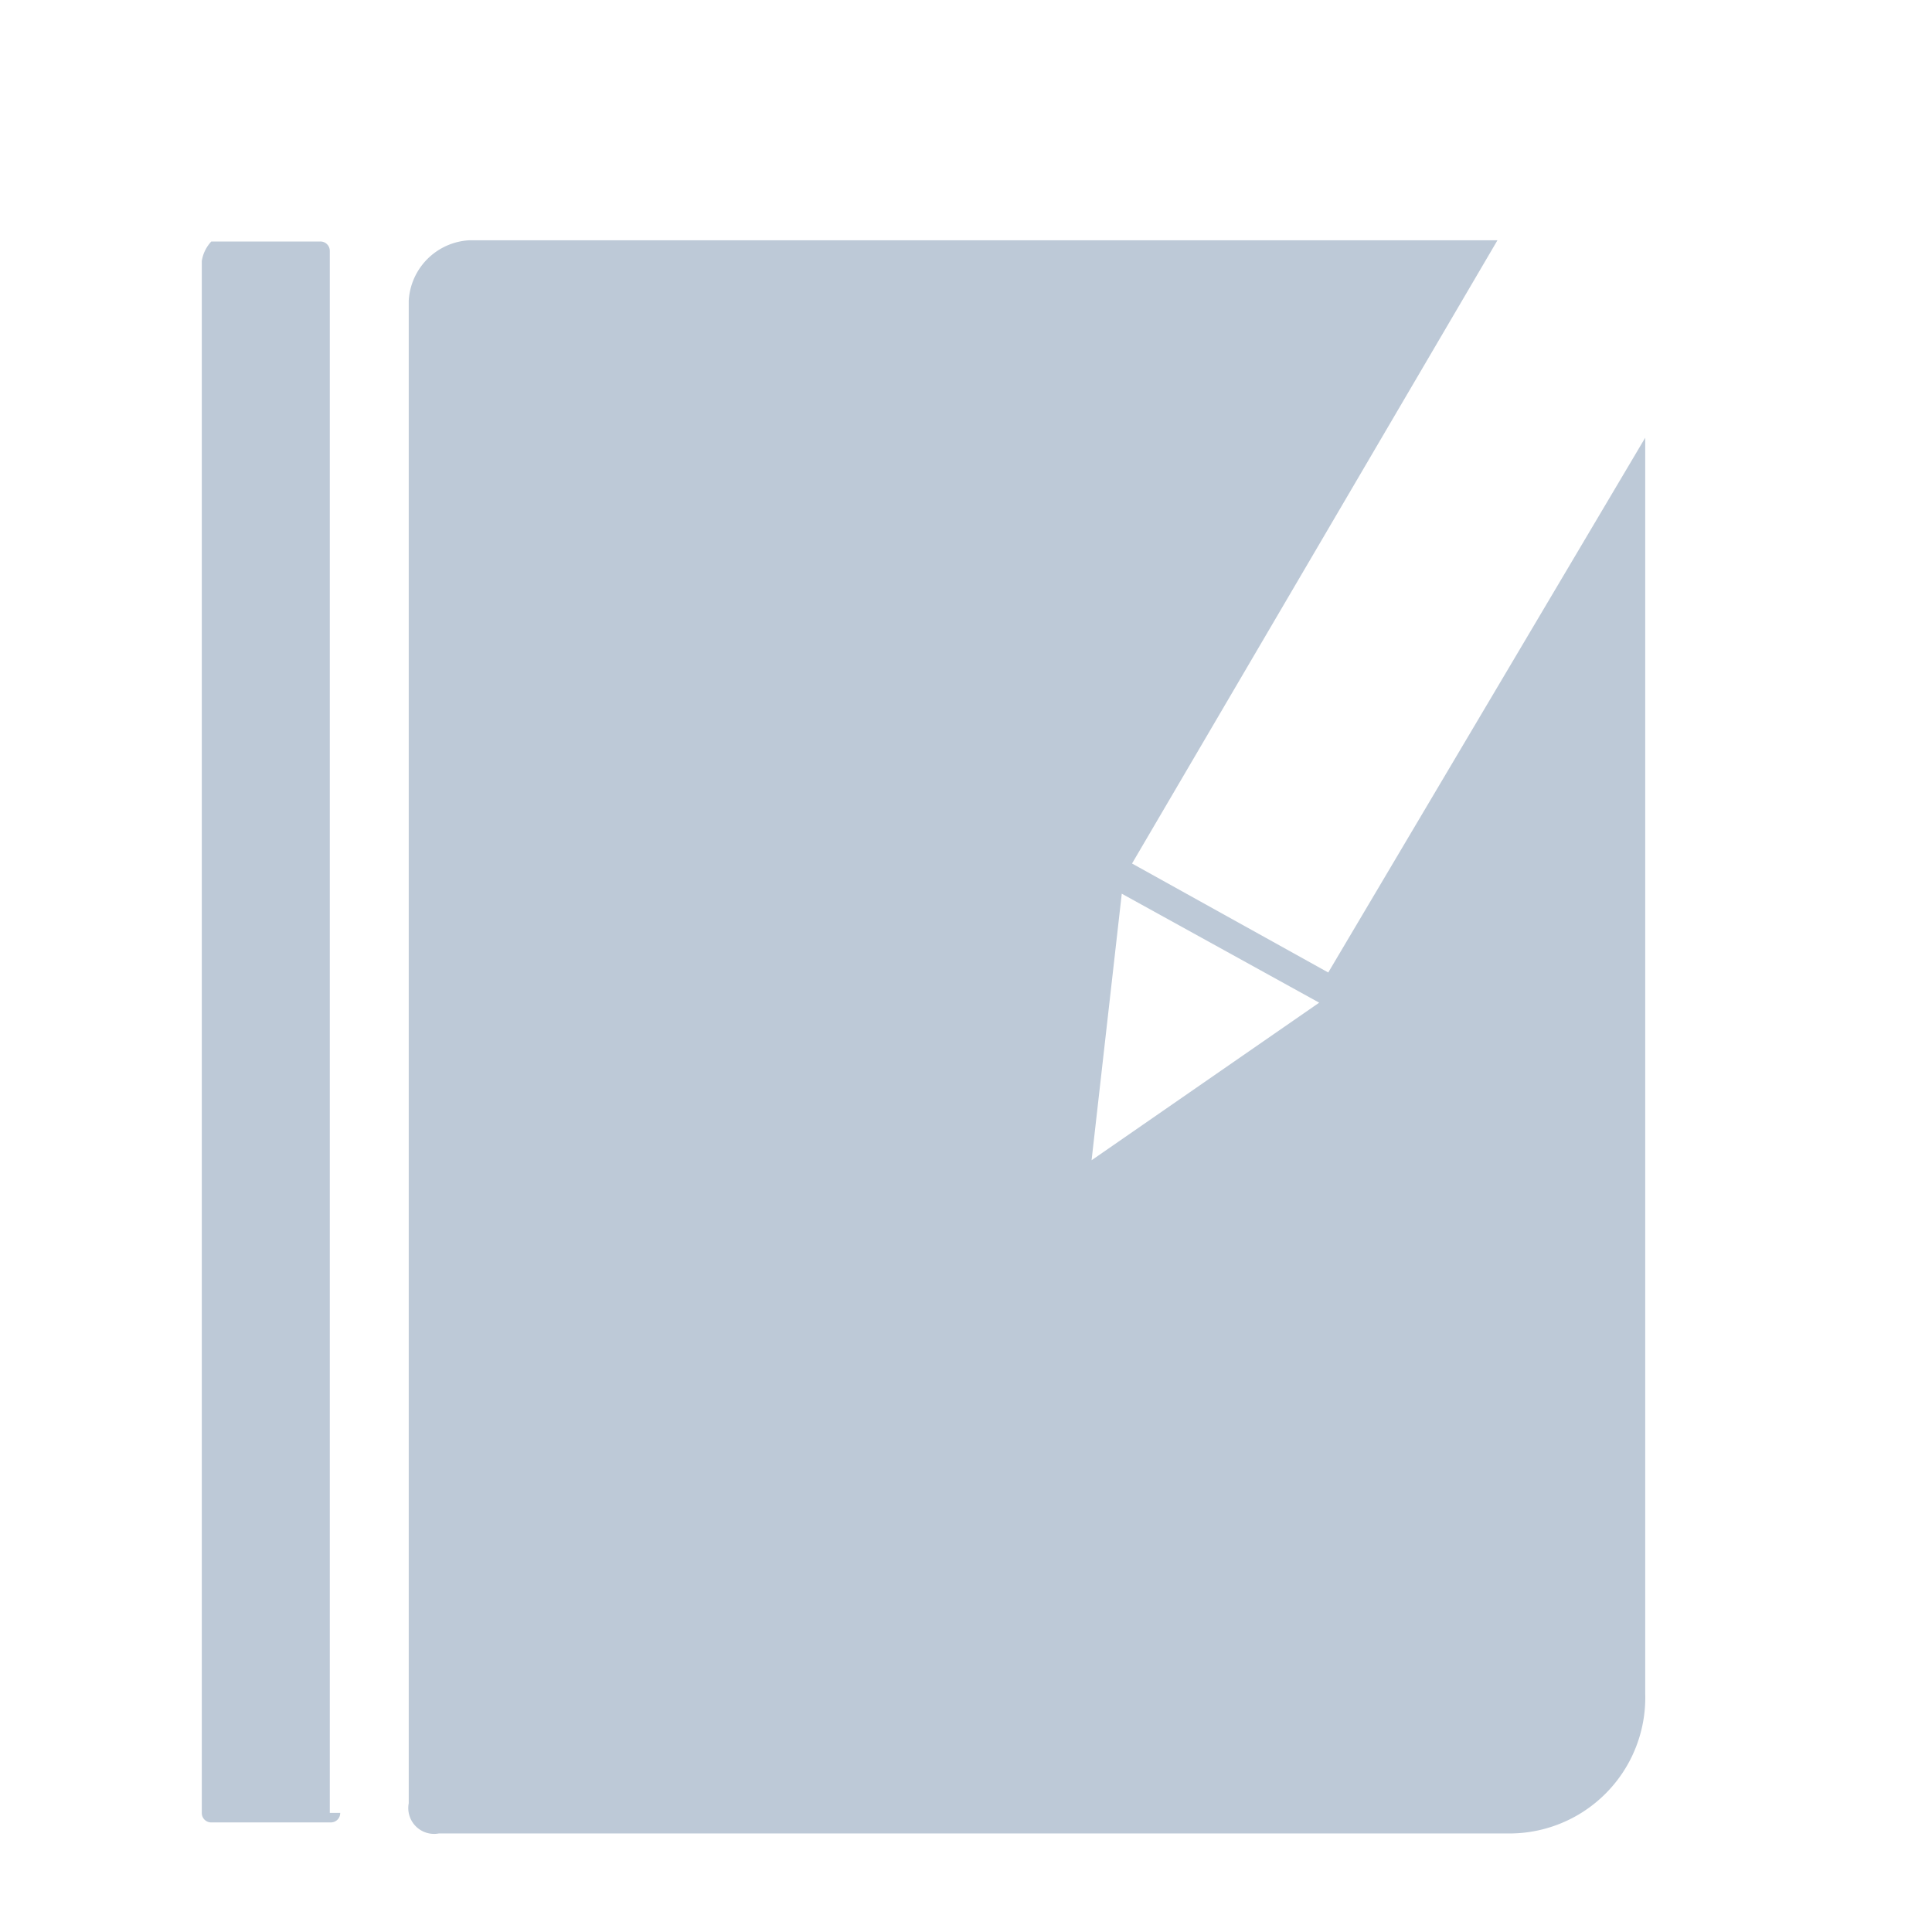 <?xml version="1.0" standalone="no"?><!DOCTYPE svg PUBLIC "-//W3C//DTD SVG 1.1//EN" "http://www.w3.org/Graphics/SVG/1.1/DTD/svg11.dtd"><svg t="1598587293442" class="icon" viewBox="0 0 1024 1024" version="1.1" xmlns="http://www.w3.org/2000/svg" p-id="11049" xmlns:xlink="http://www.w3.org/1999/xlink" width="128" height="128"><defs><style type="text/css"></style></defs><path d="M180.32 960.88a4.96 4.96 0 0 1-5.04 5.04H112a4.96 4.96 0 0 1-5.04-5.04V138.32A19.52 19.52 0 0 1 112 128h57.76a4.96 4.96 0 0 1 5.04 5.04v827.84h5.04zM704 515.44l-104-57.76 193.68-330.32H248.64a34 34 0 0 0-32 32v796.4a13.68 13.68 0 0 0 16 16h566.08a72 72 0 0 0 73.28-74.16V232L704 515.44zM578.56 614.96l16-141.28 104.64 57.76z" fill="#BDC9D7" p-id="11050"></path></svg>